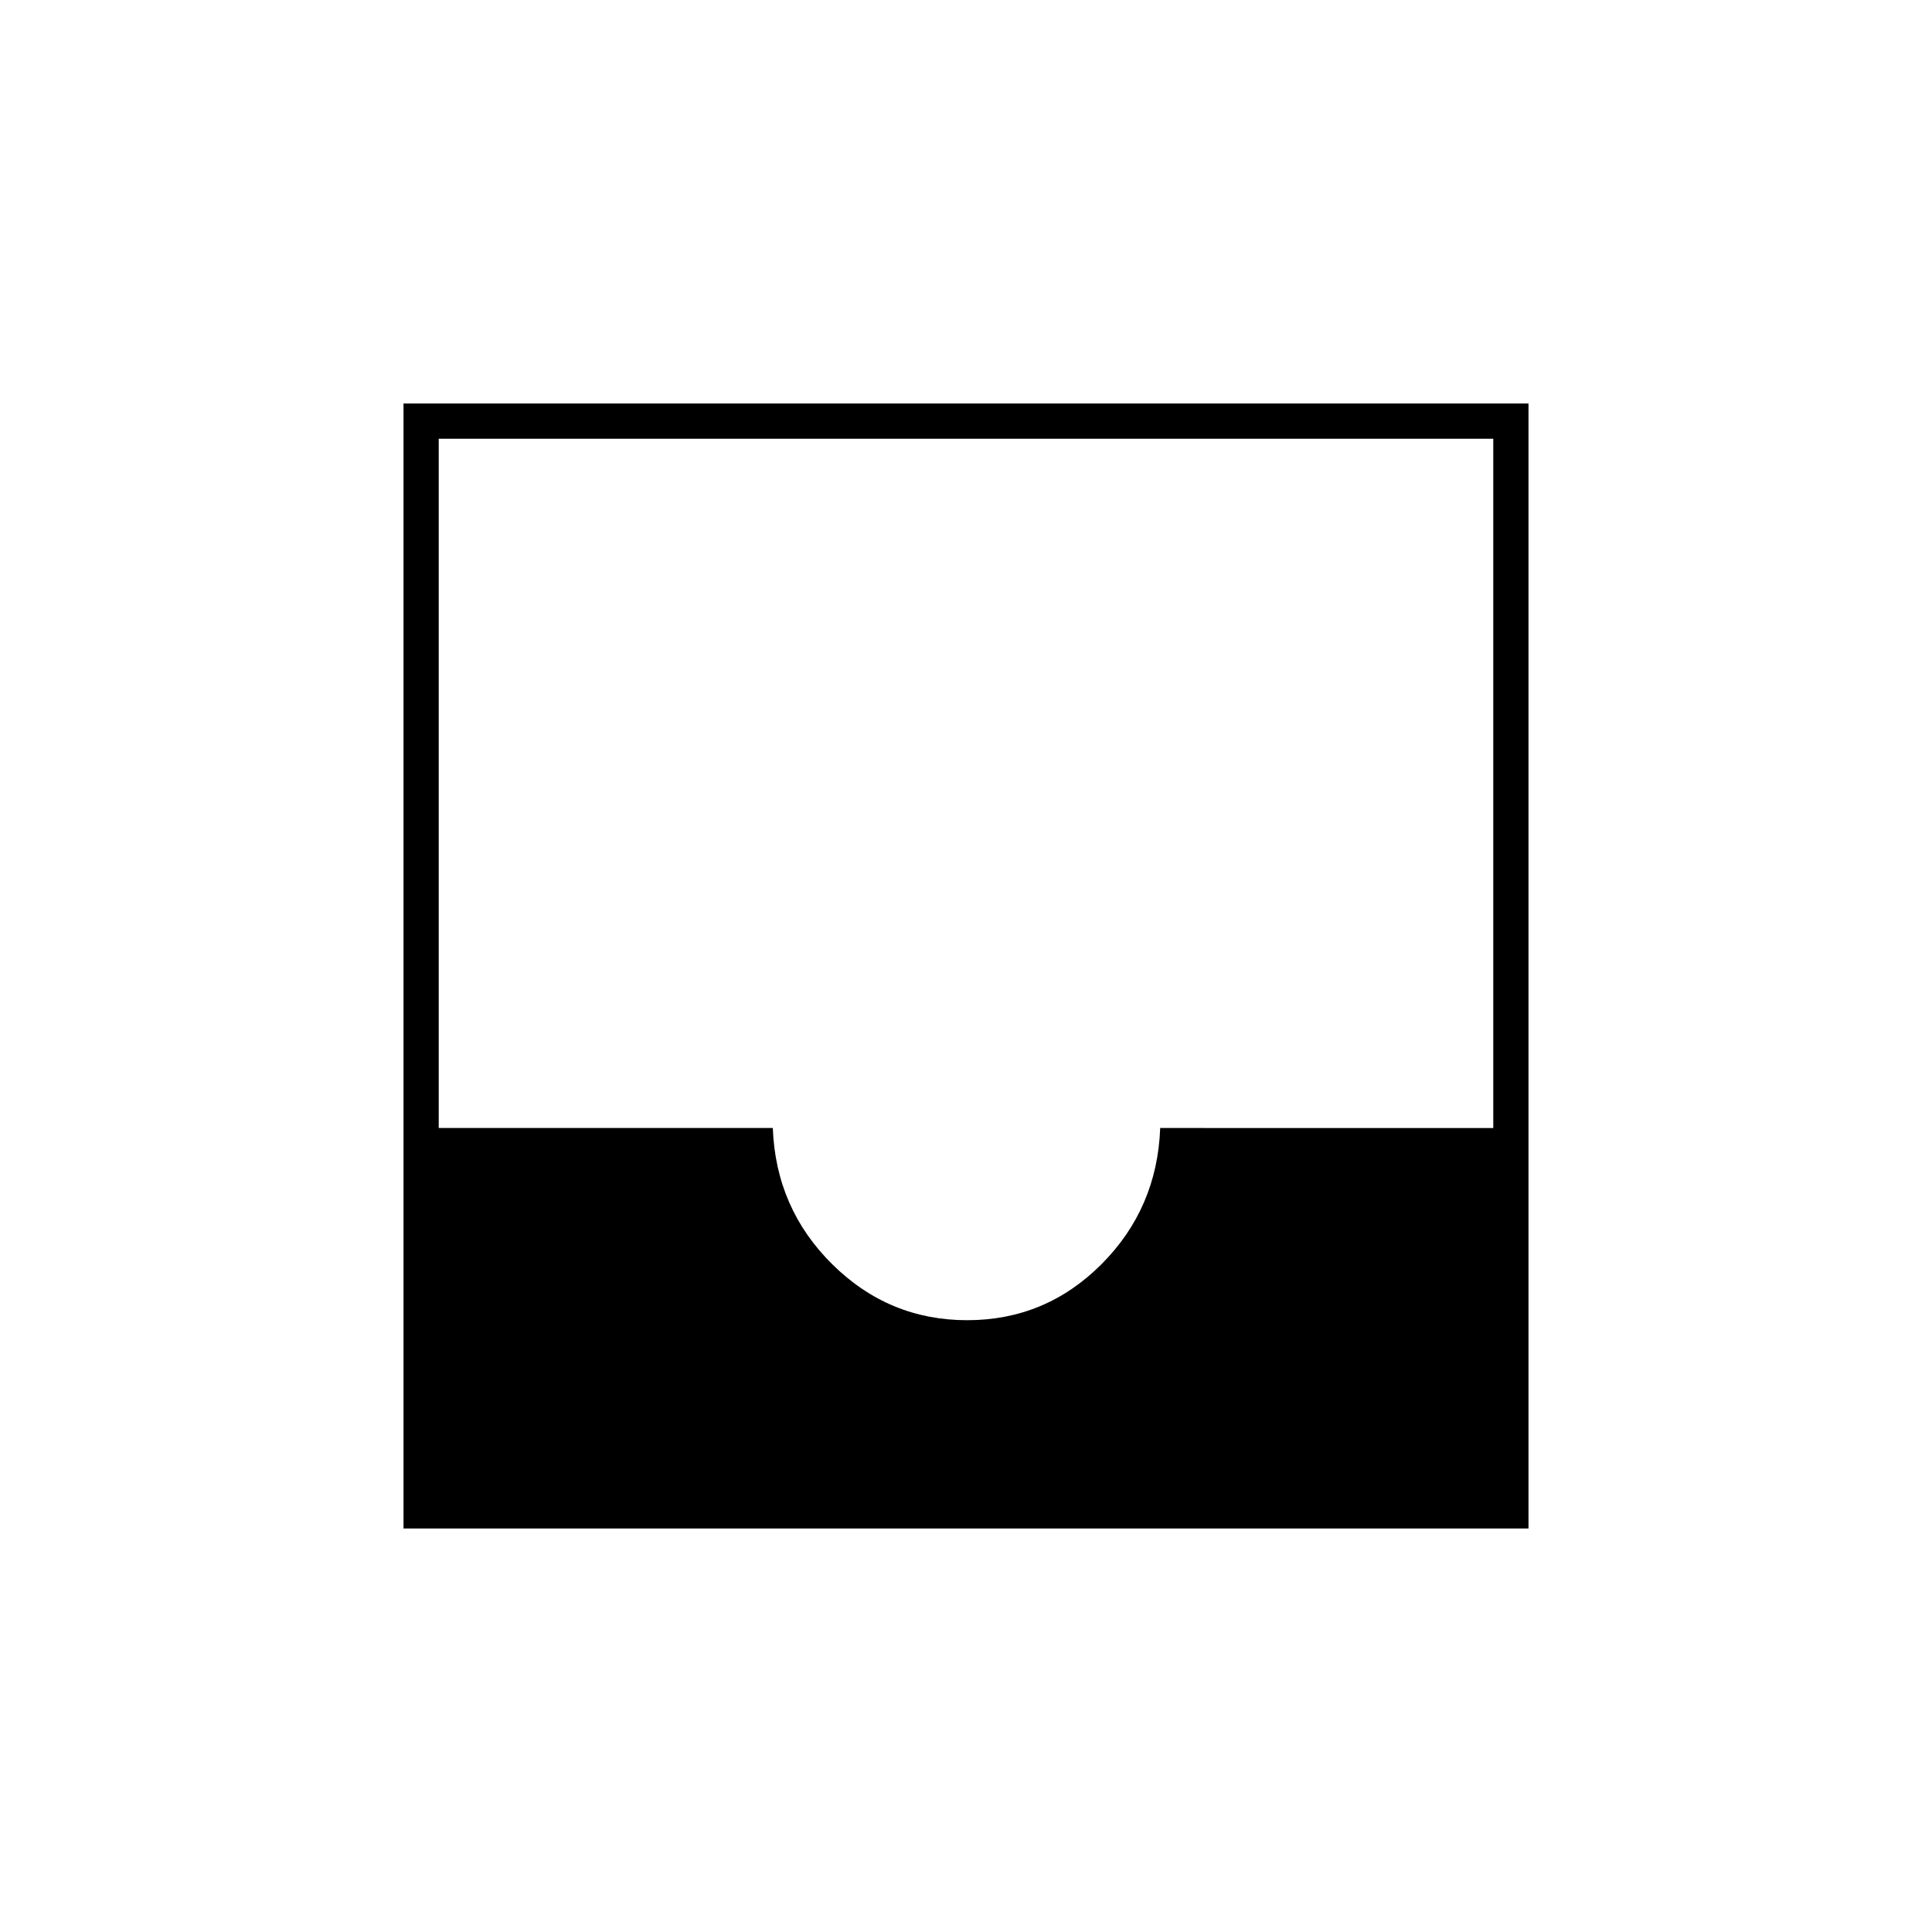 <svg xmlns="http://www.w3.org/2000/svg" height="20" viewBox="0 -960 960 960" width="20"><path d="M200.5-200.5v-559h559v559h-559ZM480.59-304q38.91 0 66.66-27.75t29.25-67.75H742V-742H218v342.5h166q1.5 40 29.59 67.75 28.08 27.75 67 27.75Z"/></svg>